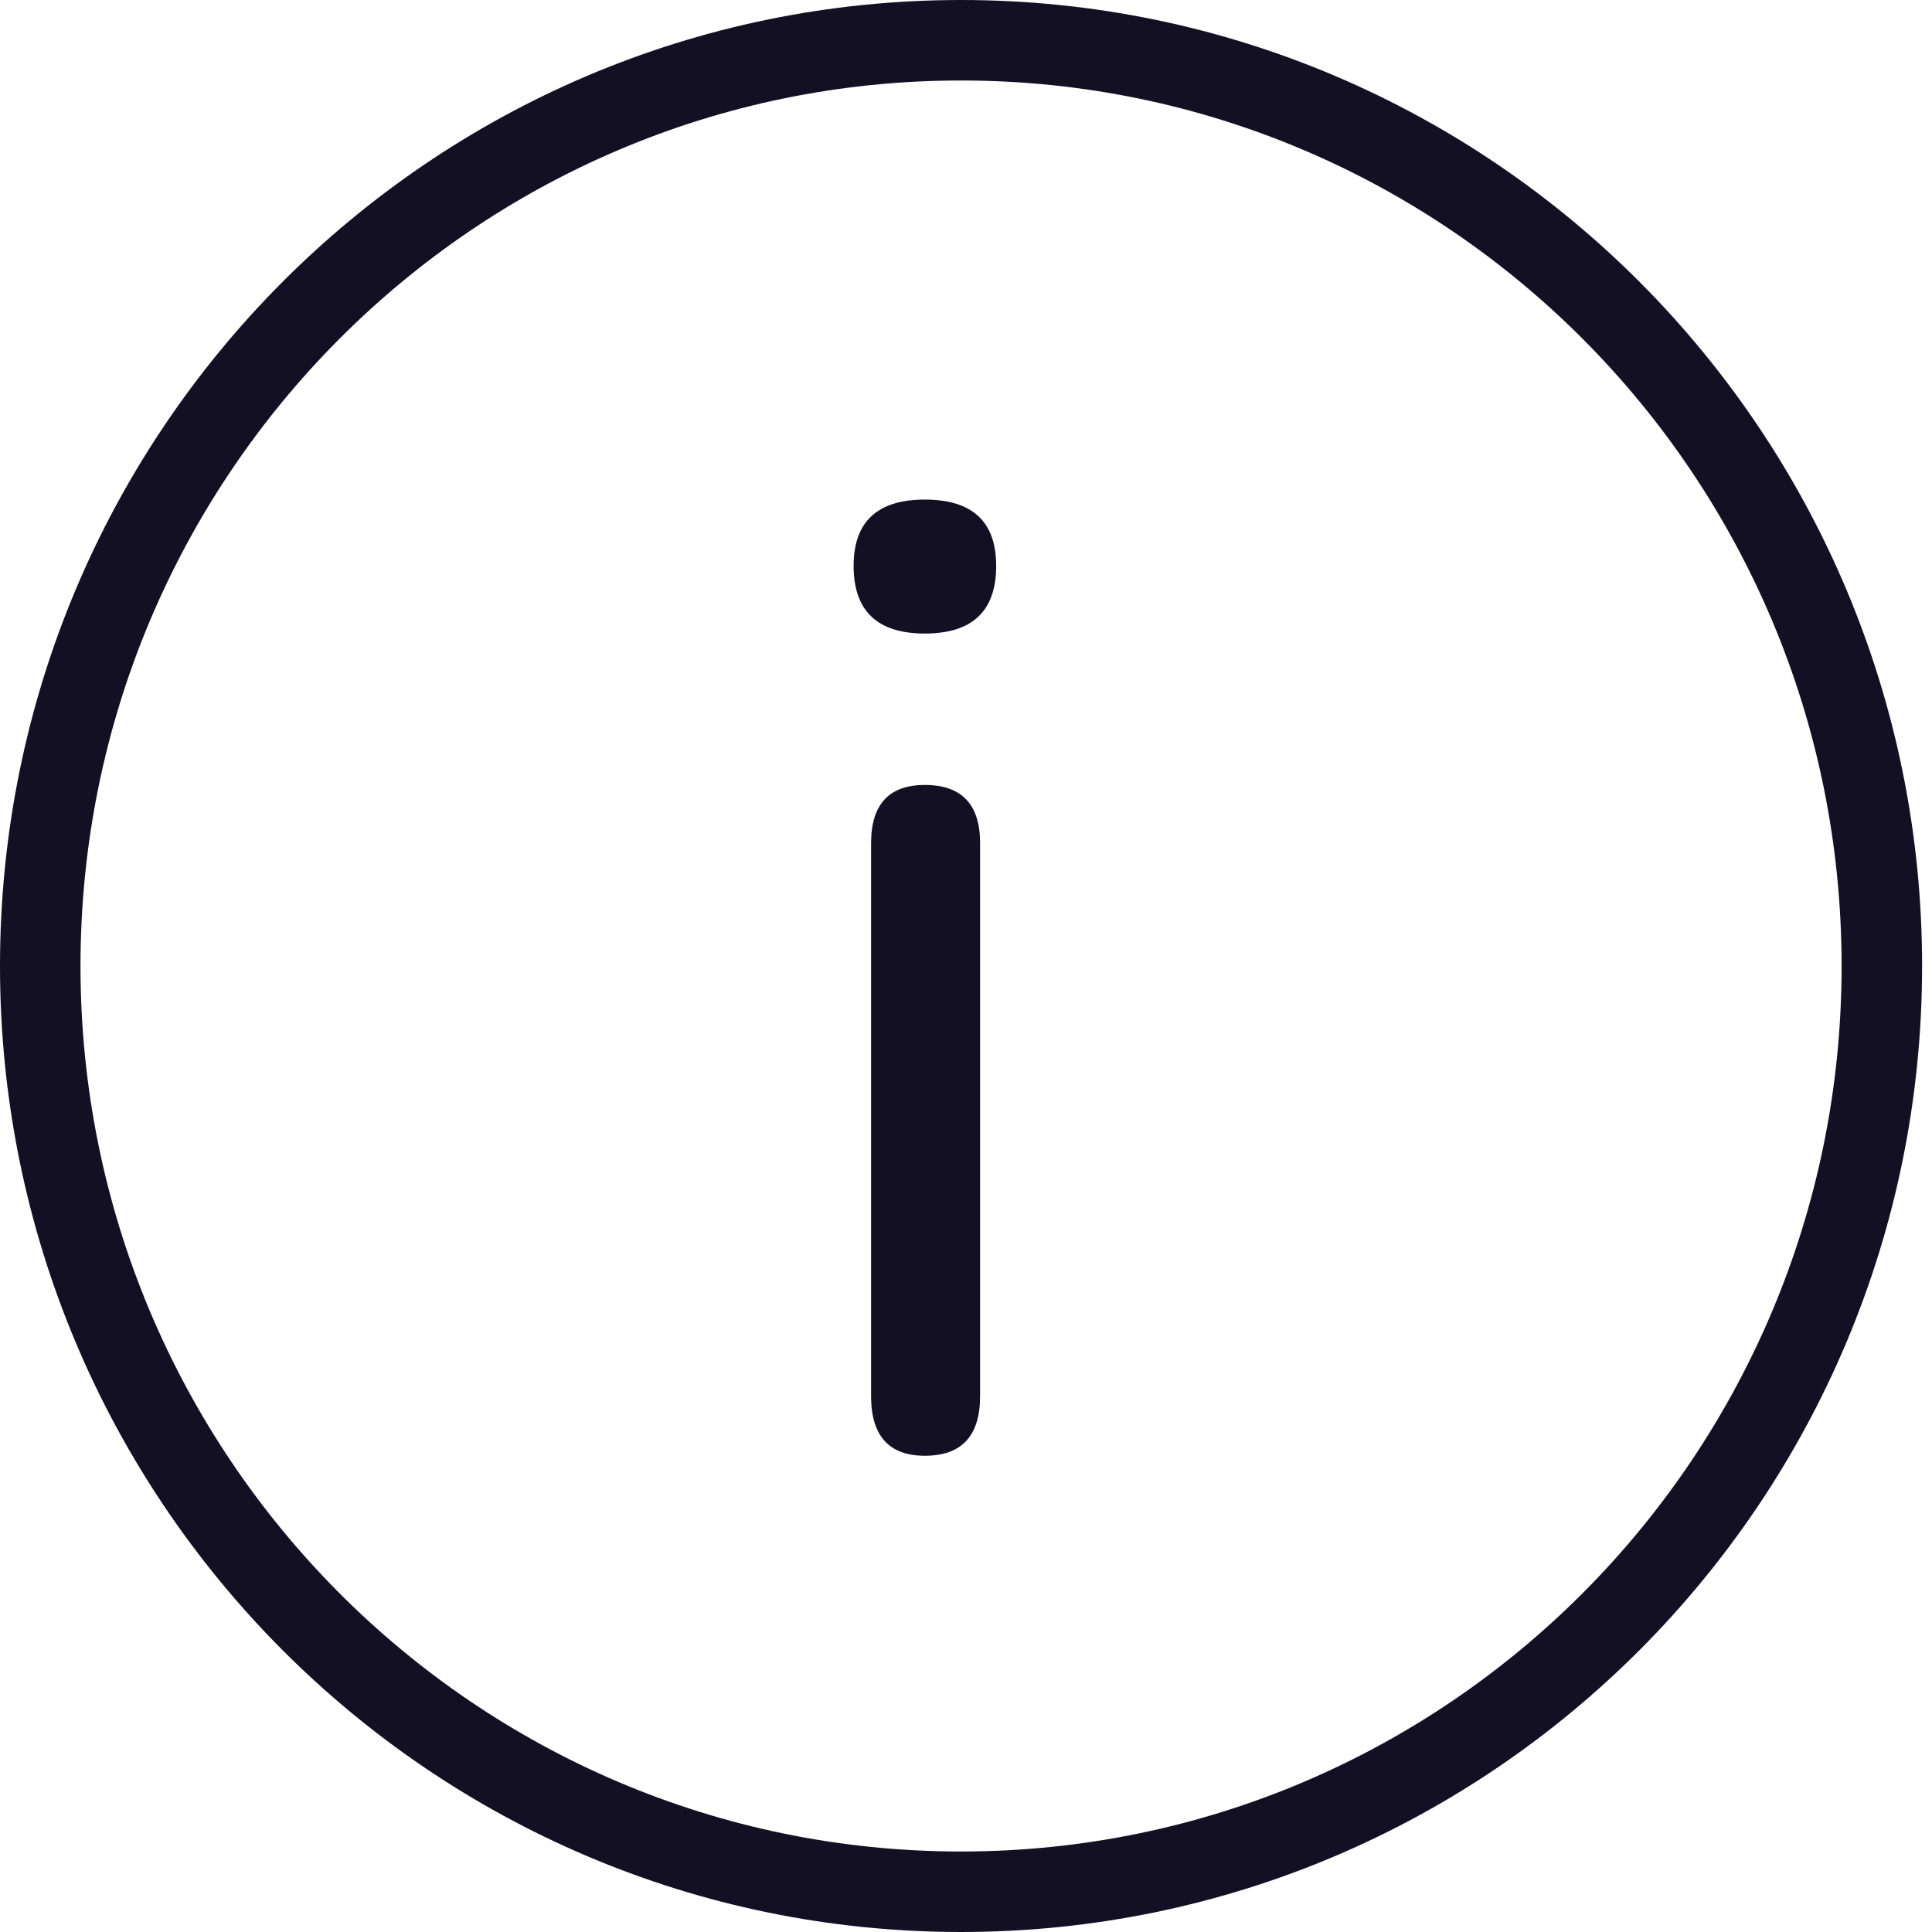 <svg width="24" height="24" viewBox="0 0 24 24" fill="none" xmlns="http://www.w3.org/2000/svg">
<path d="M23.377 12C23.377 18.354 18.253 23.5 11.938 23.5C5.624 23.5 0.5 18.354 0.5 12C0.5 5.646 5.624 0.5 11.938 0.5C18.253 0.5 23.377 5.646 23.377 12Z" stroke="#141024"/>
<path d="M11.489 7.87C10.899 7.87 10.604 7.59 10.604 7.029C10.604 6.481 10.899 6.206 11.489 6.206C12.08 6.206 12.375 6.481 12.375 7.029C12.375 7.59 12.08 7.87 11.489 7.87ZM11.489 18.084C11.044 18.084 10.821 17.837 10.821 17.345V10.473C10.821 9.992 11.044 9.751 11.489 9.751C11.946 9.751 12.175 9.992 12.175 10.473V17.345C12.175 17.837 11.946 18.084 11.489 18.084Z" fill="#141024"/>
</svg>
